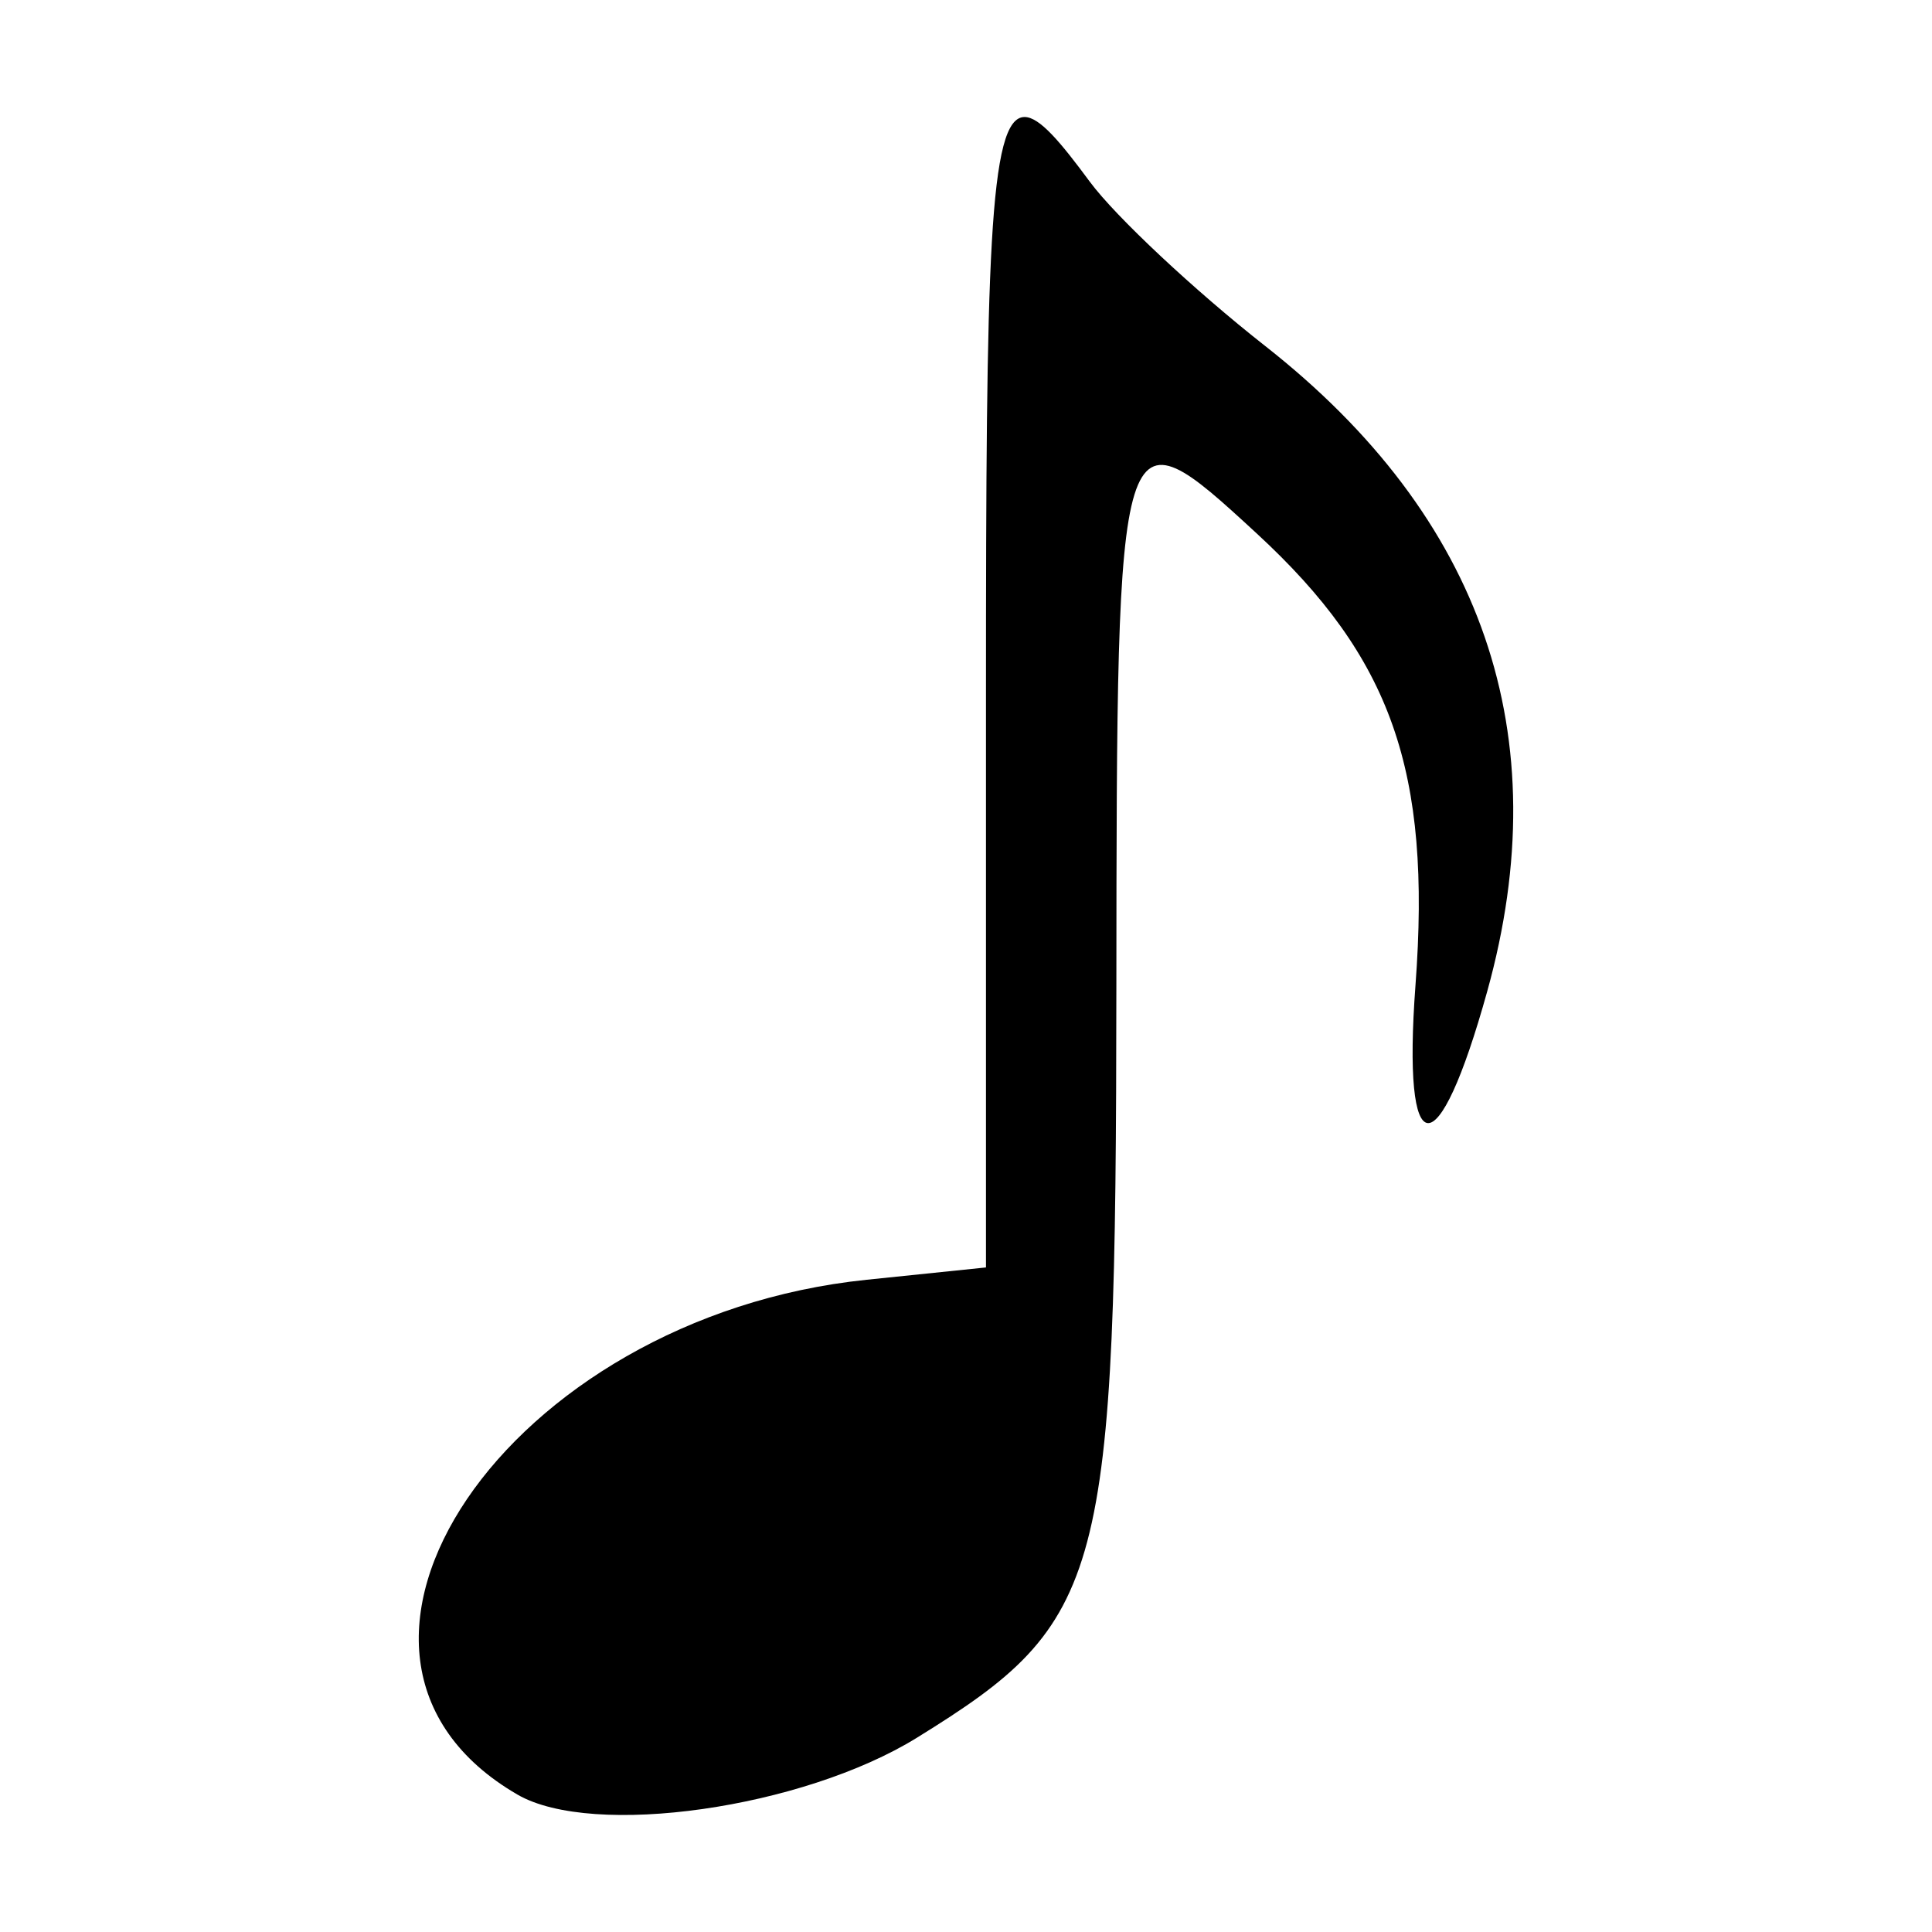 <?xml version="1.0" encoding="UTF-8" standalone="no"?>
<svg
   xmlns:dc="http://purl.org/dc/elements/1.1/"
   xmlns:cc="http://creativecommons.org/ns#"
   xmlns:rdf="http://www.w3.org/1999/02/22-rdf-syntax-ns#"
   xmlns:svg="http://www.w3.org/2000/svg"
   xmlns="http://www.w3.org/2000/svg"
   width="1000"
   height="1000"
   viewBox="0 0 1000 1000"
   id="svg7631"
   version="1.1">
  <defs
     id="defs7633">
    <pattern
       id="EMFhbasepattern"
       patternUnits="userSpaceOnUse"
       width="6"
       height="6"
       x="0"
       y="0" />
    <pattern
       id="EMFhbasepattern-8"
       patternUnits="userSpaceOnUse"
       width="6"
       height="6"
       x="0"
       y="0" />
    <pattern
       id="EMFhbasepattern-3"
       patternUnits="userSpaceOnUse"
       width="6"
       height="6"
       x="0"
       y="0" />
    <pattern
       id="EMFhbasepattern-6"
       patternUnits="userSpaceOnUse"
       width="6"
       height="6"
       x="0"
       y="0" />
  </defs>
  <path
     id="rect3933"
     d="m 530.299,60.563 c -18.531,0.038 -19.959,73.702 -19.959,298.15 l 0,297.316 -61.807,6.379 C 262.377,681.621 143.569,856.829 267.84,928.877 c 38.987,22.603 147.596,7.139 206.758,-29.438 97.645,-60.37 103.016,-80.611 103.231,-389.035 0.208,-299.63 0.551,-300.74 72.623,-234.307 69.9,64.432 90.46,122.92 82.197,233.85 -6.99,93.843 11.515,95.404 37.148,3.133 36.793,-132.442 -2.029,-245.286 -114.894,-333.959 -36.651,-28.795 -77.514,-67.063 -90.805,-85.039 -15.102,-20.427 -25.974,-33.536 -33.799,-33.52 z"
     style="color:#000000;clip-rule:nonzero;display:inline;overflow:visible;visibility:visible;opacity:1;isolation:auto;mix-blend-mode:normal;color-interpolation:sRGB;color-interpolation-filters:linearRGB;solid-color:#000000;solid-opacity:1;fill:#000000;fill-opacity:1;fill-rule:nonzero;stroke:none;stroke-width:1;stroke-linecap:butt;stroke-linejoin:miter;stroke-miterlimit:4;stroke-dasharray:none;stroke-dashoffset:0;stroke-opacity:1;color-rendering:auto;image-rendering:auto;shape-rendering:auto;text-rendering:auto;enable-background:accumulate" />
</svg>

